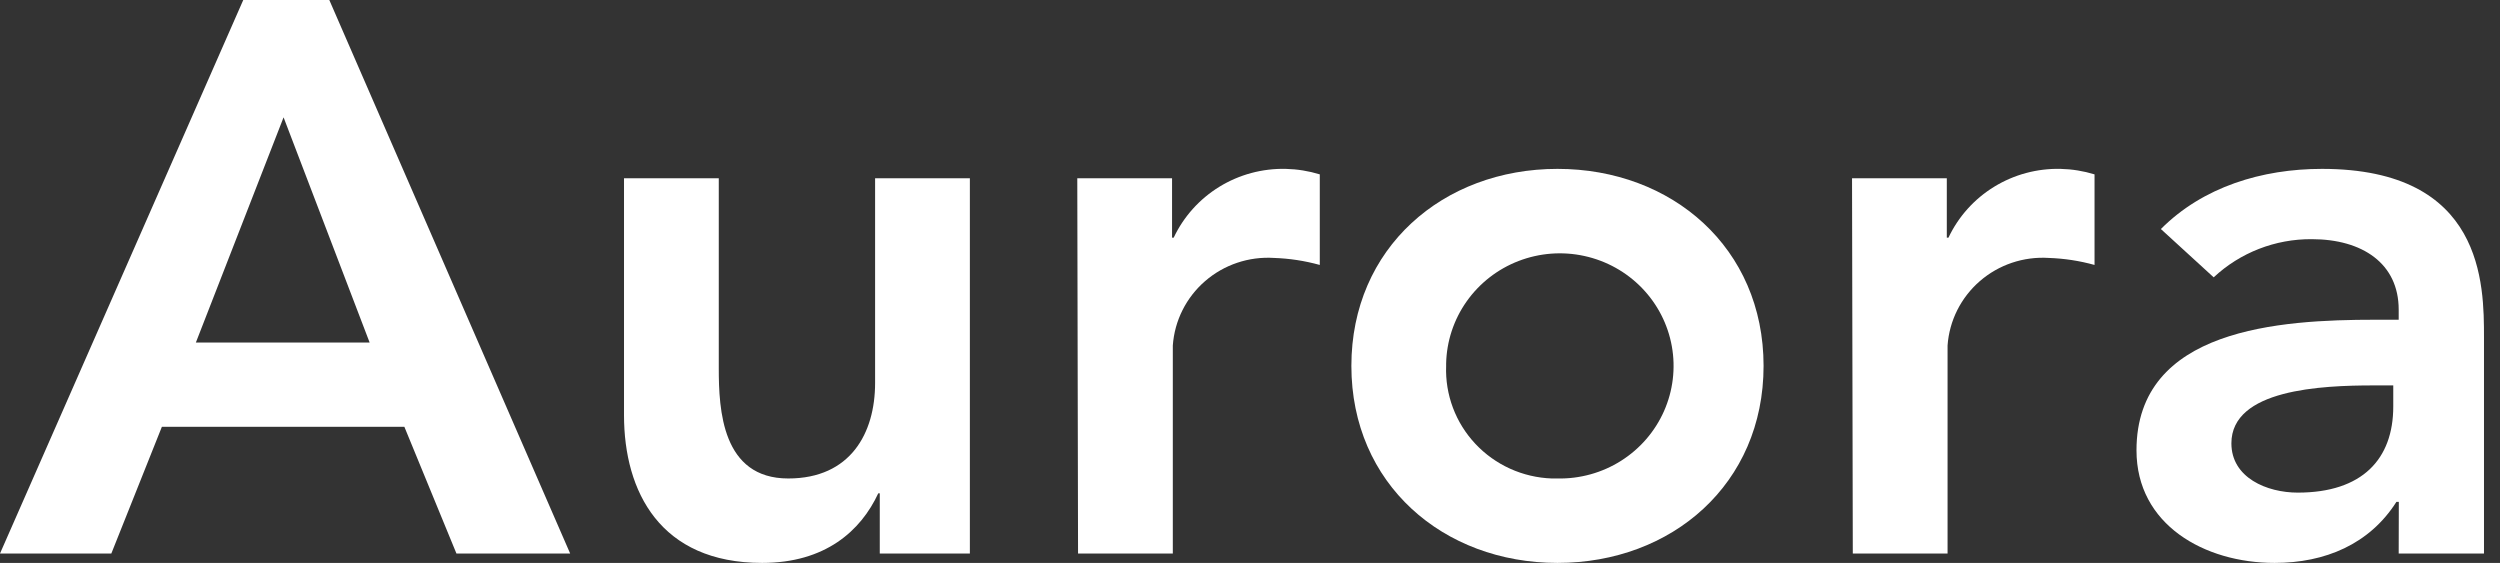 <svg width="151" height="34" viewBox="0 0 151 34" fill="none" xmlns="http://www.w3.org/2000/svg">
<rect x="0" y="0" width="151" height="34" fill="#333333" stroke="none"/>
<path d="M144.889 30.313H144.744C143.118 32.867 140.439 34 137.386 34C133.143 34 129.044 31.688 129.044 27.2C129.044 19.833 137.722 19.312 143.447 19.312H144.881V18.7C144.881 15.912 142.683 14.446 139.63 14.446C137.43 14.43 135.308 15.255 133.707 16.751L130.517 13.834C133.051 11.288 136.623 10.2 140.248 10.2C150.033 10.2 150.033 17.189 150.033 20.4V33.433H144.881L144.889 30.313ZM144.553 23.279H143.363C140.21 23.279 134.776 23.513 134.776 26.777C134.776 28.855 136.921 29.754 138.783 29.754C142.691 29.754 144.553 27.721 144.553 24.556V23.279Z" fill="white"/>
<path d="M111.863 10.767H117.587V14.355H117.687C118.285 13.087 119.244 12.018 120.447 11.28C121.649 10.542 123.043 10.167 124.457 10.2C125.153 10.216 125.844 10.328 126.51 10.532V16.003C125.607 15.752 124.677 15.61 123.739 15.579C122.222 15.484 120.729 15.987 119.585 16.978C118.441 17.968 117.739 19.367 117.633 20.868C117.633 21.012 117.633 21.155 117.633 21.291V33.433H111.909L111.863 10.767Z" fill="white"/>
<path d="M94.072 10.2C100.987 10.2 106.52 14.968 106.52 22.1C106.52 29.233 100.987 34 94.072 34C87.156 34 81.623 29.225 81.623 22.1C81.623 14.975 87.156 10.2 94.072 10.2ZM94.072 28.9C95.43 28.928 96.766 28.557 97.911 27.833C99.056 27.11 99.959 26.066 100.505 24.835C101.051 23.604 101.216 22.24 100.979 20.916C100.742 19.591 100.114 18.366 99.174 17.396C98.234 16.425 97.024 15.752 95.697 15.462C94.371 15.171 92.987 15.277 91.721 15.765C90.456 16.253 89.364 17.102 88.586 18.204C87.807 19.306 87.376 20.612 87.347 21.956V22.1C87.314 22.961 87.454 23.821 87.757 24.629C88.06 25.437 88.521 26.178 89.114 26.809C89.706 27.441 90.419 27.951 91.21 28.309C92.002 28.668 92.858 28.869 93.728 28.9H94.072Z" fill="white"/>
<path d="M65.068 10.767H70.792V14.355H70.891C71.49 13.087 72.449 12.018 73.651 11.28C74.854 10.542 76.247 10.167 77.661 10.2C78.358 10.216 79.049 10.328 79.715 10.532V16.003C78.811 15.752 77.881 15.61 76.944 15.579C75.427 15.484 73.933 15.987 72.789 16.978C71.645 17.968 70.944 19.367 70.838 20.868C70.838 21.012 70.838 21.155 70.838 21.291V33.433H65.114L65.068 10.767Z" fill="white"/>
<path d="M58.58 33.433H53.138V29.799H53.046C51.993 32.066 49.848 34 46.032 34C39.88 34 37.69 29.701 37.69 25.077V10.767H43.414V22.244C43.414 24.744 43.605 28.9 47.612 28.9C51.375 28.9 52.856 26.157 52.856 23.135V10.767H58.58V33.433Z" fill="white"/>
<path d="M14.693 0H19.89L34.438 33.433H27.569L24.424 25.78H9.777L6.724 33.433H0L14.693 0ZM22.325 20.687L17.128 7.087L11.831 20.687H22.325Z" fill="white"/>
</svg>
